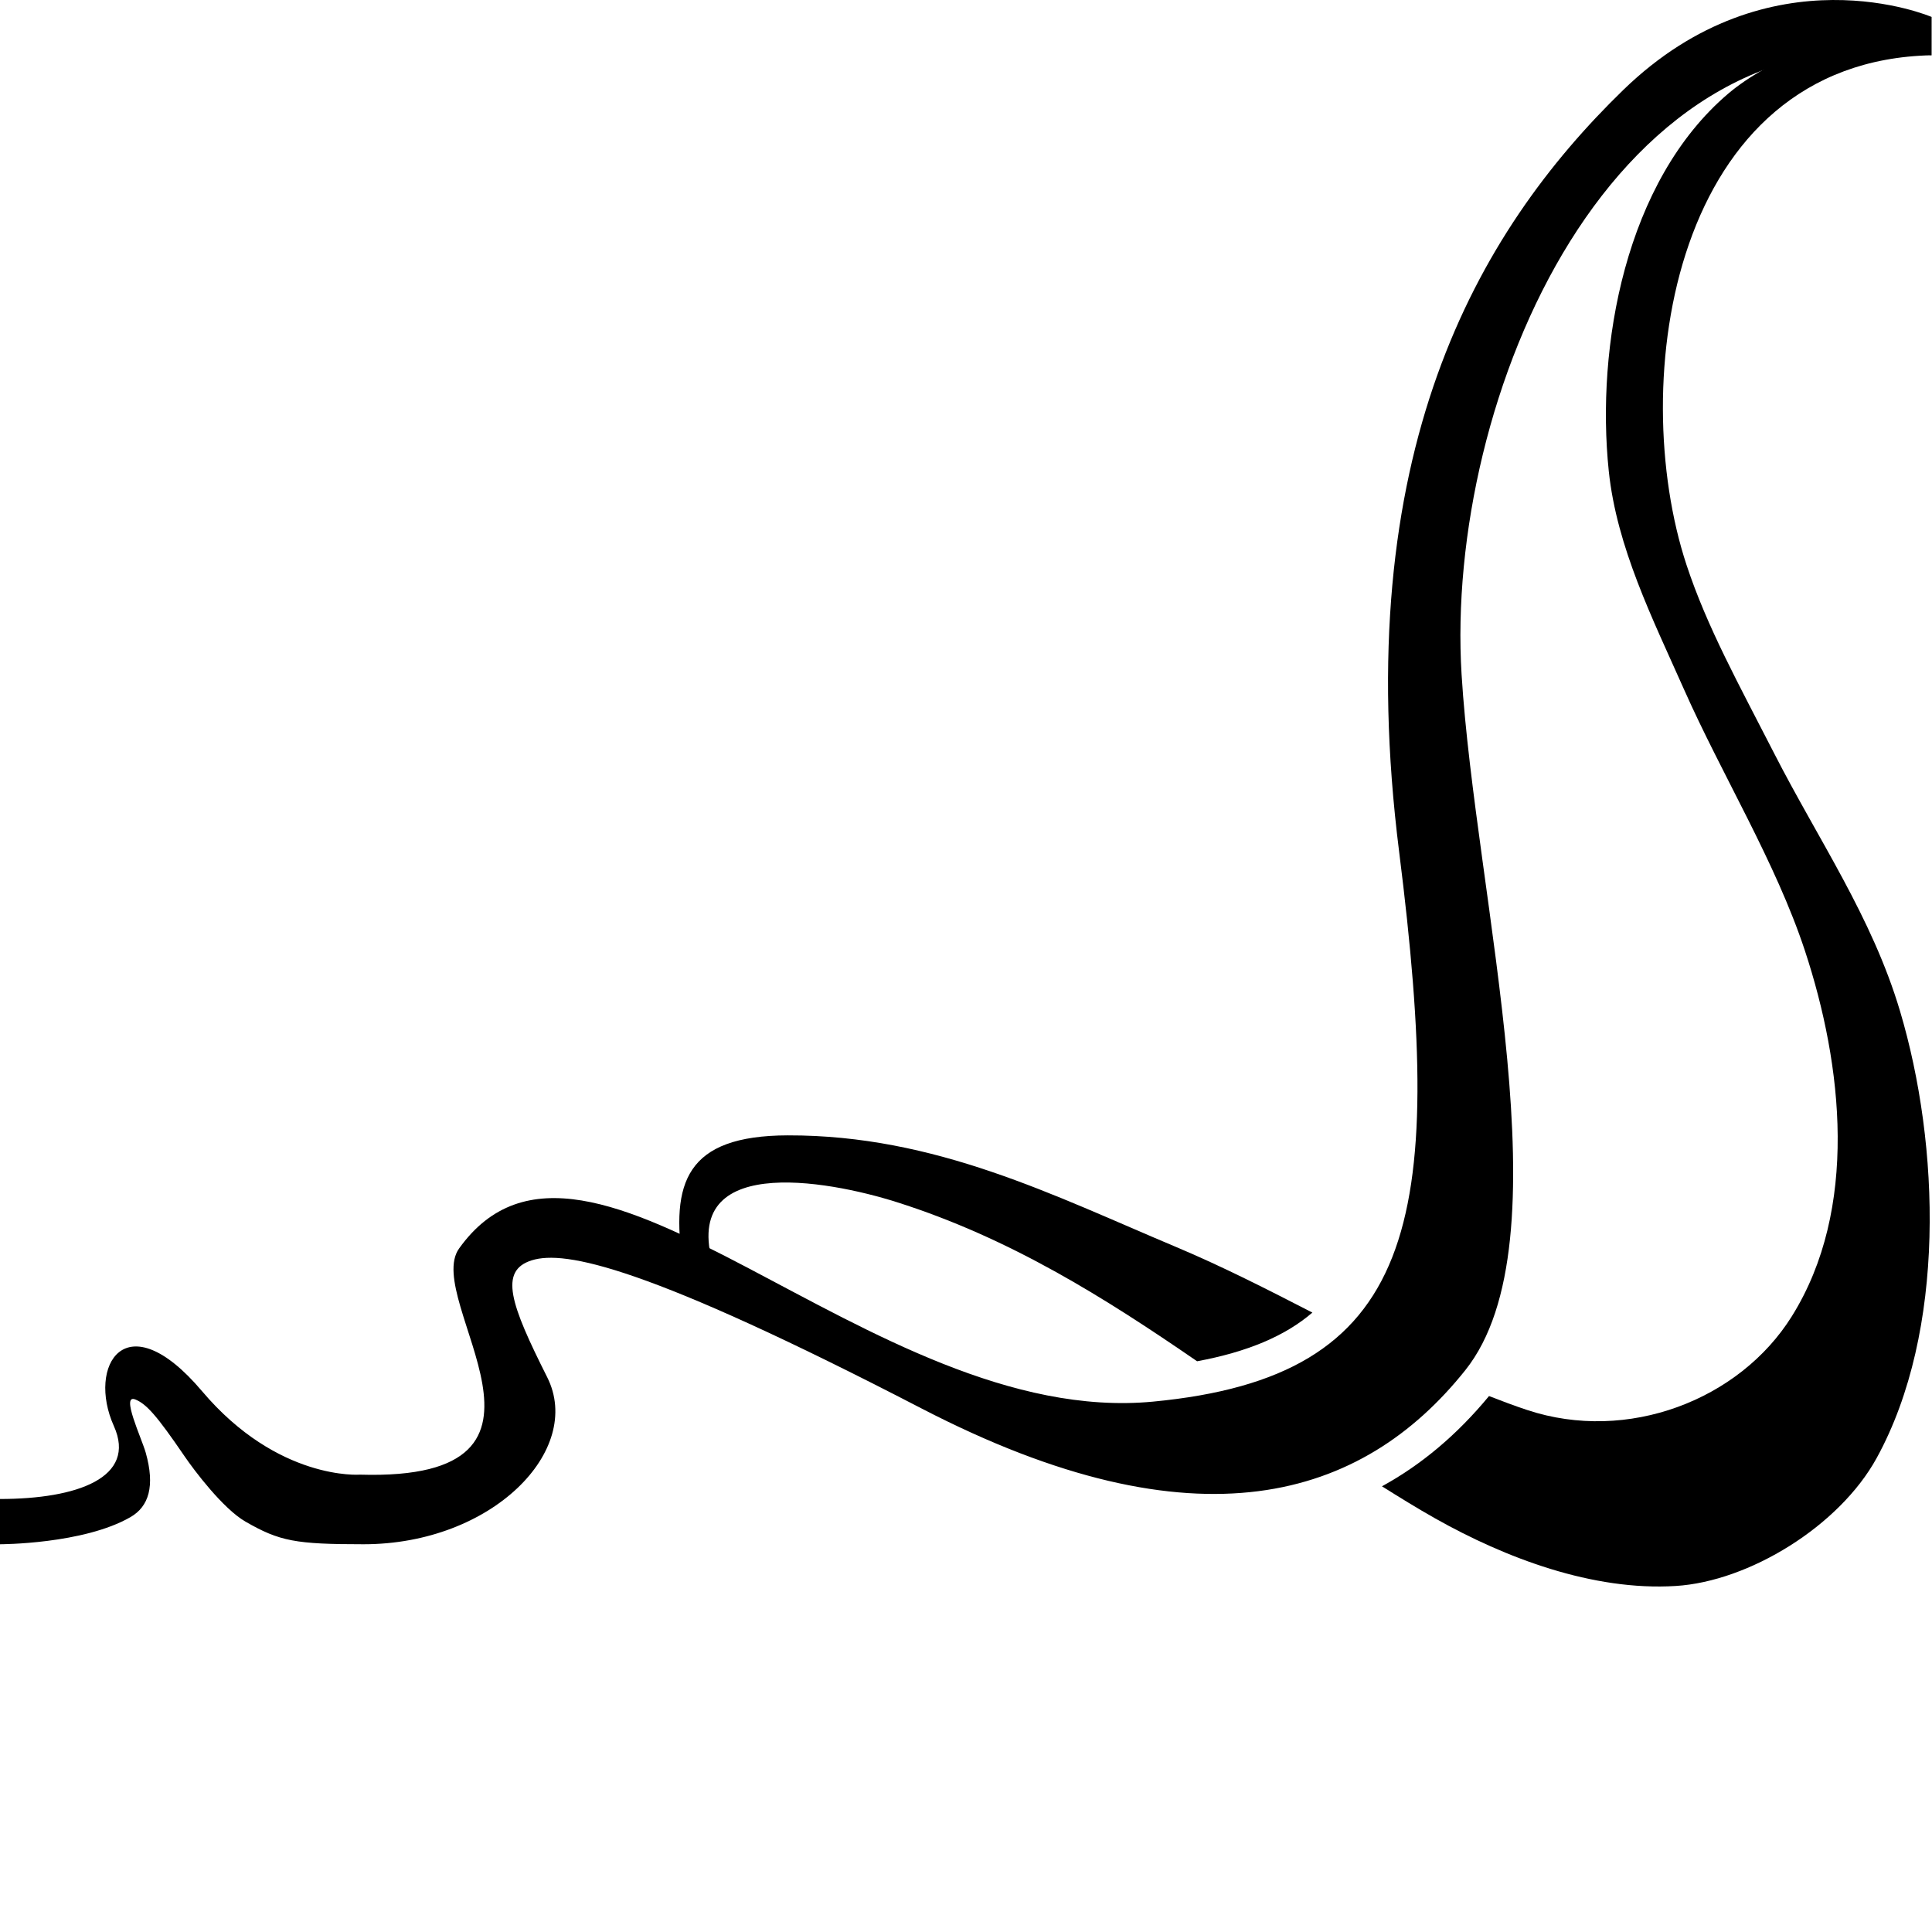 <svg xmlns="http://www.w3.org/2000/svg" viewBox="0 0 1247 1247">
  <path d="M1246.763 10.945c0 0-104.299-44.895-199.092 47.17-94.82 92.067-176.956 234.782-144.594 491.759 30.368 241.051 10.537 338.659-158.792 354.793-182.985 17.409-365.269-214.679-447.982-98.816-23.979 33.576 85.316 150.466-64.002 145.956 0 0-52.891 4.057-101.907-53.891-49.439-58.429-74.324-16.225-56.918 22.466 15.047 33.362-23.704 47.139-73.478 47.139v29.215c0 0 53.891 0 84.226-17.529 11.838-6.844 15.926-19.95 9.842-41.566-2.695-9.537-16.502-38.542-6.51-34.274 7.053 3.029 13.533 10.144 31.456 36.421 6.174 9.084 24.916 33.999 39.449 42.355 22.040 12.687 32.335 14.593 76.203 14.593 82.984 0 142.231-60.64 118.527-107.809-23.707-47.14-31.305-68.726-9.993-75.445 21.345-6.719 73.994 3.605 251.738 95.669 177.777 92.065 284.435 58.401 350.799-24.704 66.361-83.106 6.631-303.116-2.362-449.102-10.929-177.019 96.638-435.358 303.388-399.692z"/>
  <path d="M961.086 901.074c8.174 3.177 16.349 6.268 24.674 9.023 64.666 21.402 136.936-6.392 170.721-60.431 43.354-69.331 32.878-162.123 8.509-235.994-18.983-57.491-53.468-113.259-78.263-169.176-20.103-45.261-43.203-91.28-48.348-140.416-8.356-80.26 10.534-187.1 77.139-243.685 25.764-21.858 75.447-42.537 111.202-37.177l20.073 12.443c-167.878 3.543-197.001 211.29-158.25 328.908 13.291 40.297 33.878 77.293 56.616 121.738 28.459 55.676 63.123 105.568 81.199 166.271 25.795 86.465 29.912 206.505-15.047 288.46-24.16 44.052-82.471 79.716-129.761 82.621-53.556 3.332-110.078-18.164-155.191-43.596-11.715-6.603-23.070-13.654-34.392-20.737 25.553-13.956 48.623-33.425 69.119-58.25z"/>
  <path d="M508.503 732.82c95.336-0.234 171.751 38.905 250.497 71.995 30.003 12.624 59.066 27.459 88.069 42.385-17.62 15.167-41.992 25.402-74.415 31.425-59.673-41.053-120.889-79.592-193.884-102.722-44.898-14.231-143.141-32.335-117.195 44.593-5.54 0.234-15.772-2.118-20.828-4.212-7.812-52.827 1.695-83.317 67.756-83.468z"/>
</svg>